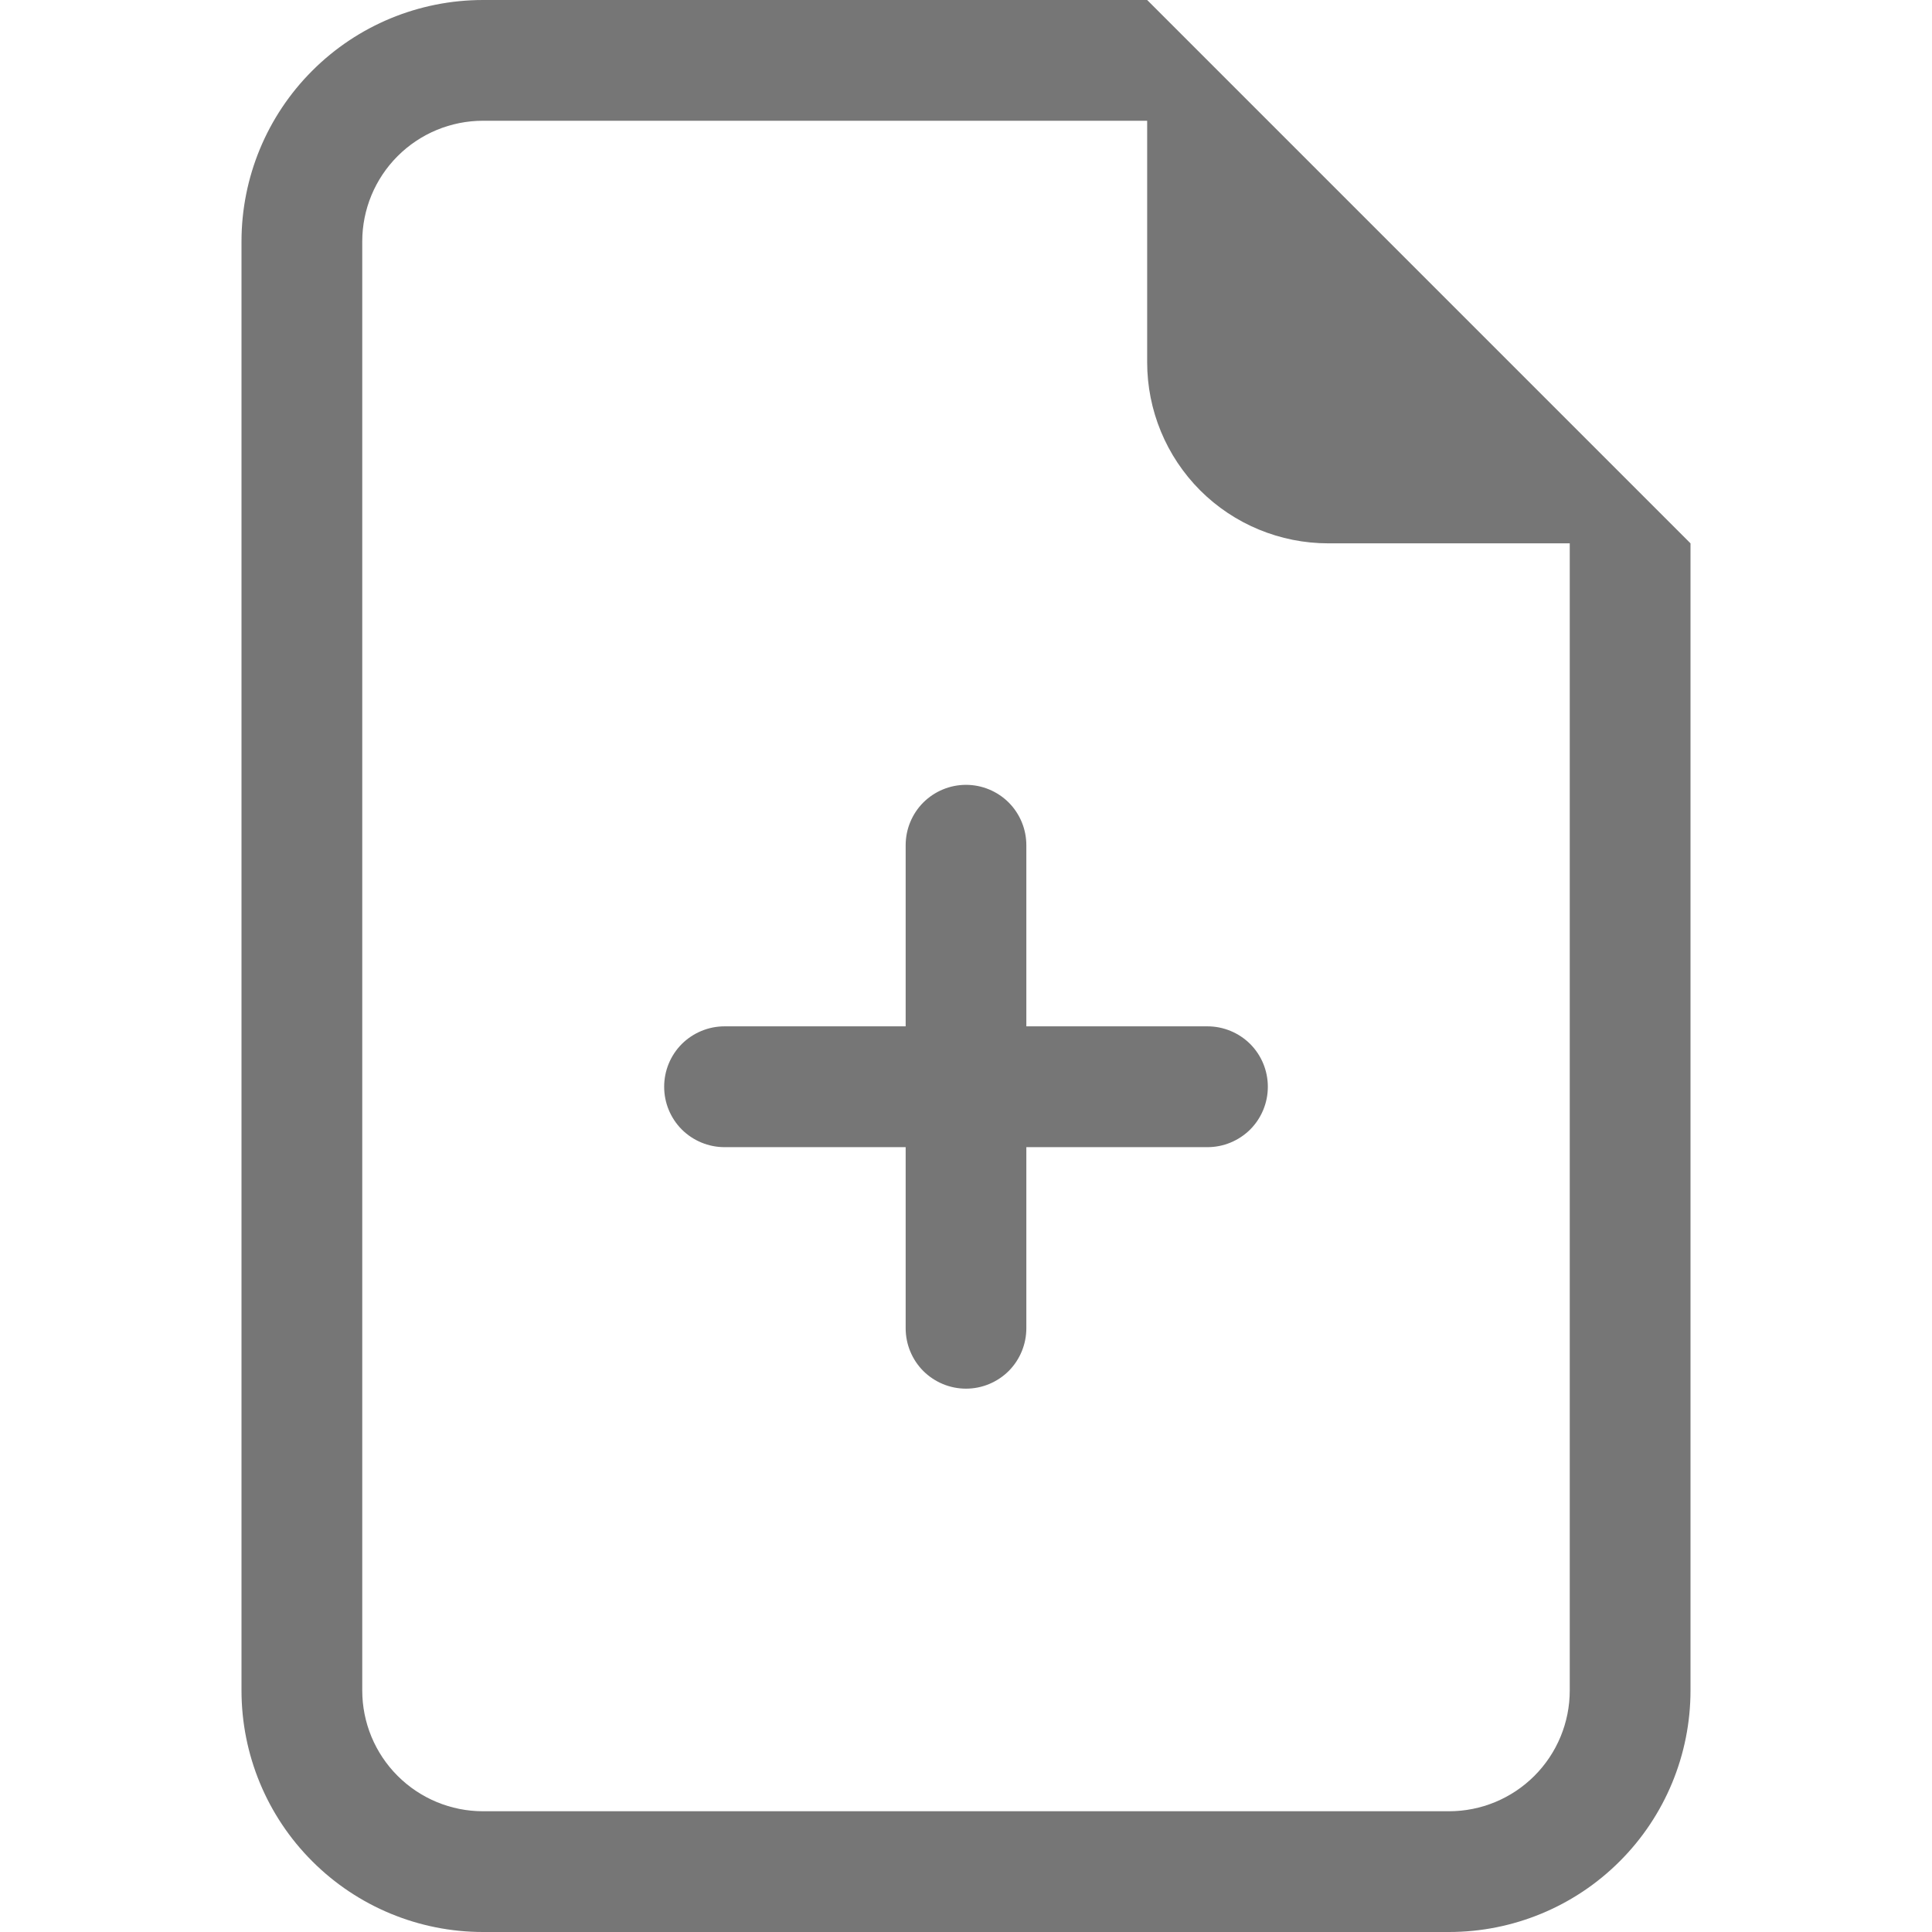 <svg width="26" height="26" viewBox="0 0 26 26" fill="none" xmlns="http://www.w3.org/2000/svg">
<path d="M13 10.562C13.216 10.562 13.422 10.648 13.575 10.8C13.727 10.953 13.812 11.159 13.812 11.375V13.812H16.25C16.465 13.812 16.672 13.898 16.825 14.05C16.977 14.203 17.062 14.409 17.062 14.625C17.062 14.841 16.977 15.047 16.825 15.2C16.672 15.352 16.465 15.438 16.25 15.438H13.812V17.875C13.812 18.09 13.727 18.297 13.575 18.45C13.422 18.602 13.216 18.688 13 18.688C12.784 18.688 12.578 18.602 12.425 18.45C12.273 18.297 12.188 18.09 12.188 17.875V15.438H9.75C9.535 15.438 9.328 15.352 9.175 15.2C9.023 15.047 8.938 14.841 8.938 14.625C8.938 14.409 9.023 14.203 9.175 14.05C9.328 13.898 9.535 13.812 9.75 13.812H12.188V11.375C12.188 11.159 12.273 10.953 12.425 10.8C12.578 10.648 12.784 10.562 13 10.562Z" fill="#767676"/>
<path d="M22.75 7.312V22.75C22.75 23.612 22.408 24.439 21.798 25.048C21.189 25.658 20.362 26 19.5 26H6.5C5.638 26 4.811 25.658 4.202 25.048C3.592 24.439 3.25 23.612 3.25 22.75V3.25C3.25 2.388 3.592 1.561 4.202 0.952C4.811 0.342 5.638 0 6.5 0L15.438 0L22.75 7.312ZM17.875 7.312C17.229 7.312 16.608 7.056 16.151 6.599C15.694 6.141 15.438 5.521 15.438 4.875V1.625H6.5C6.069 1.625 5.656 1.796 5.351 2.101C5.046 2.406 4.875 2.819 4.875 3.25V22.75C4.875 23.181 5.046 23.594 5.351 23.899C5.656 24.204 6.069 24.375 6.5 24.375H19.5C19.931 24.375 20.344 24.204 20.649 23.899C20.954 23.594 21.125 23.181 21.125 22.75V7.312H17.875Z" fill="#767676"/>
</svg>
